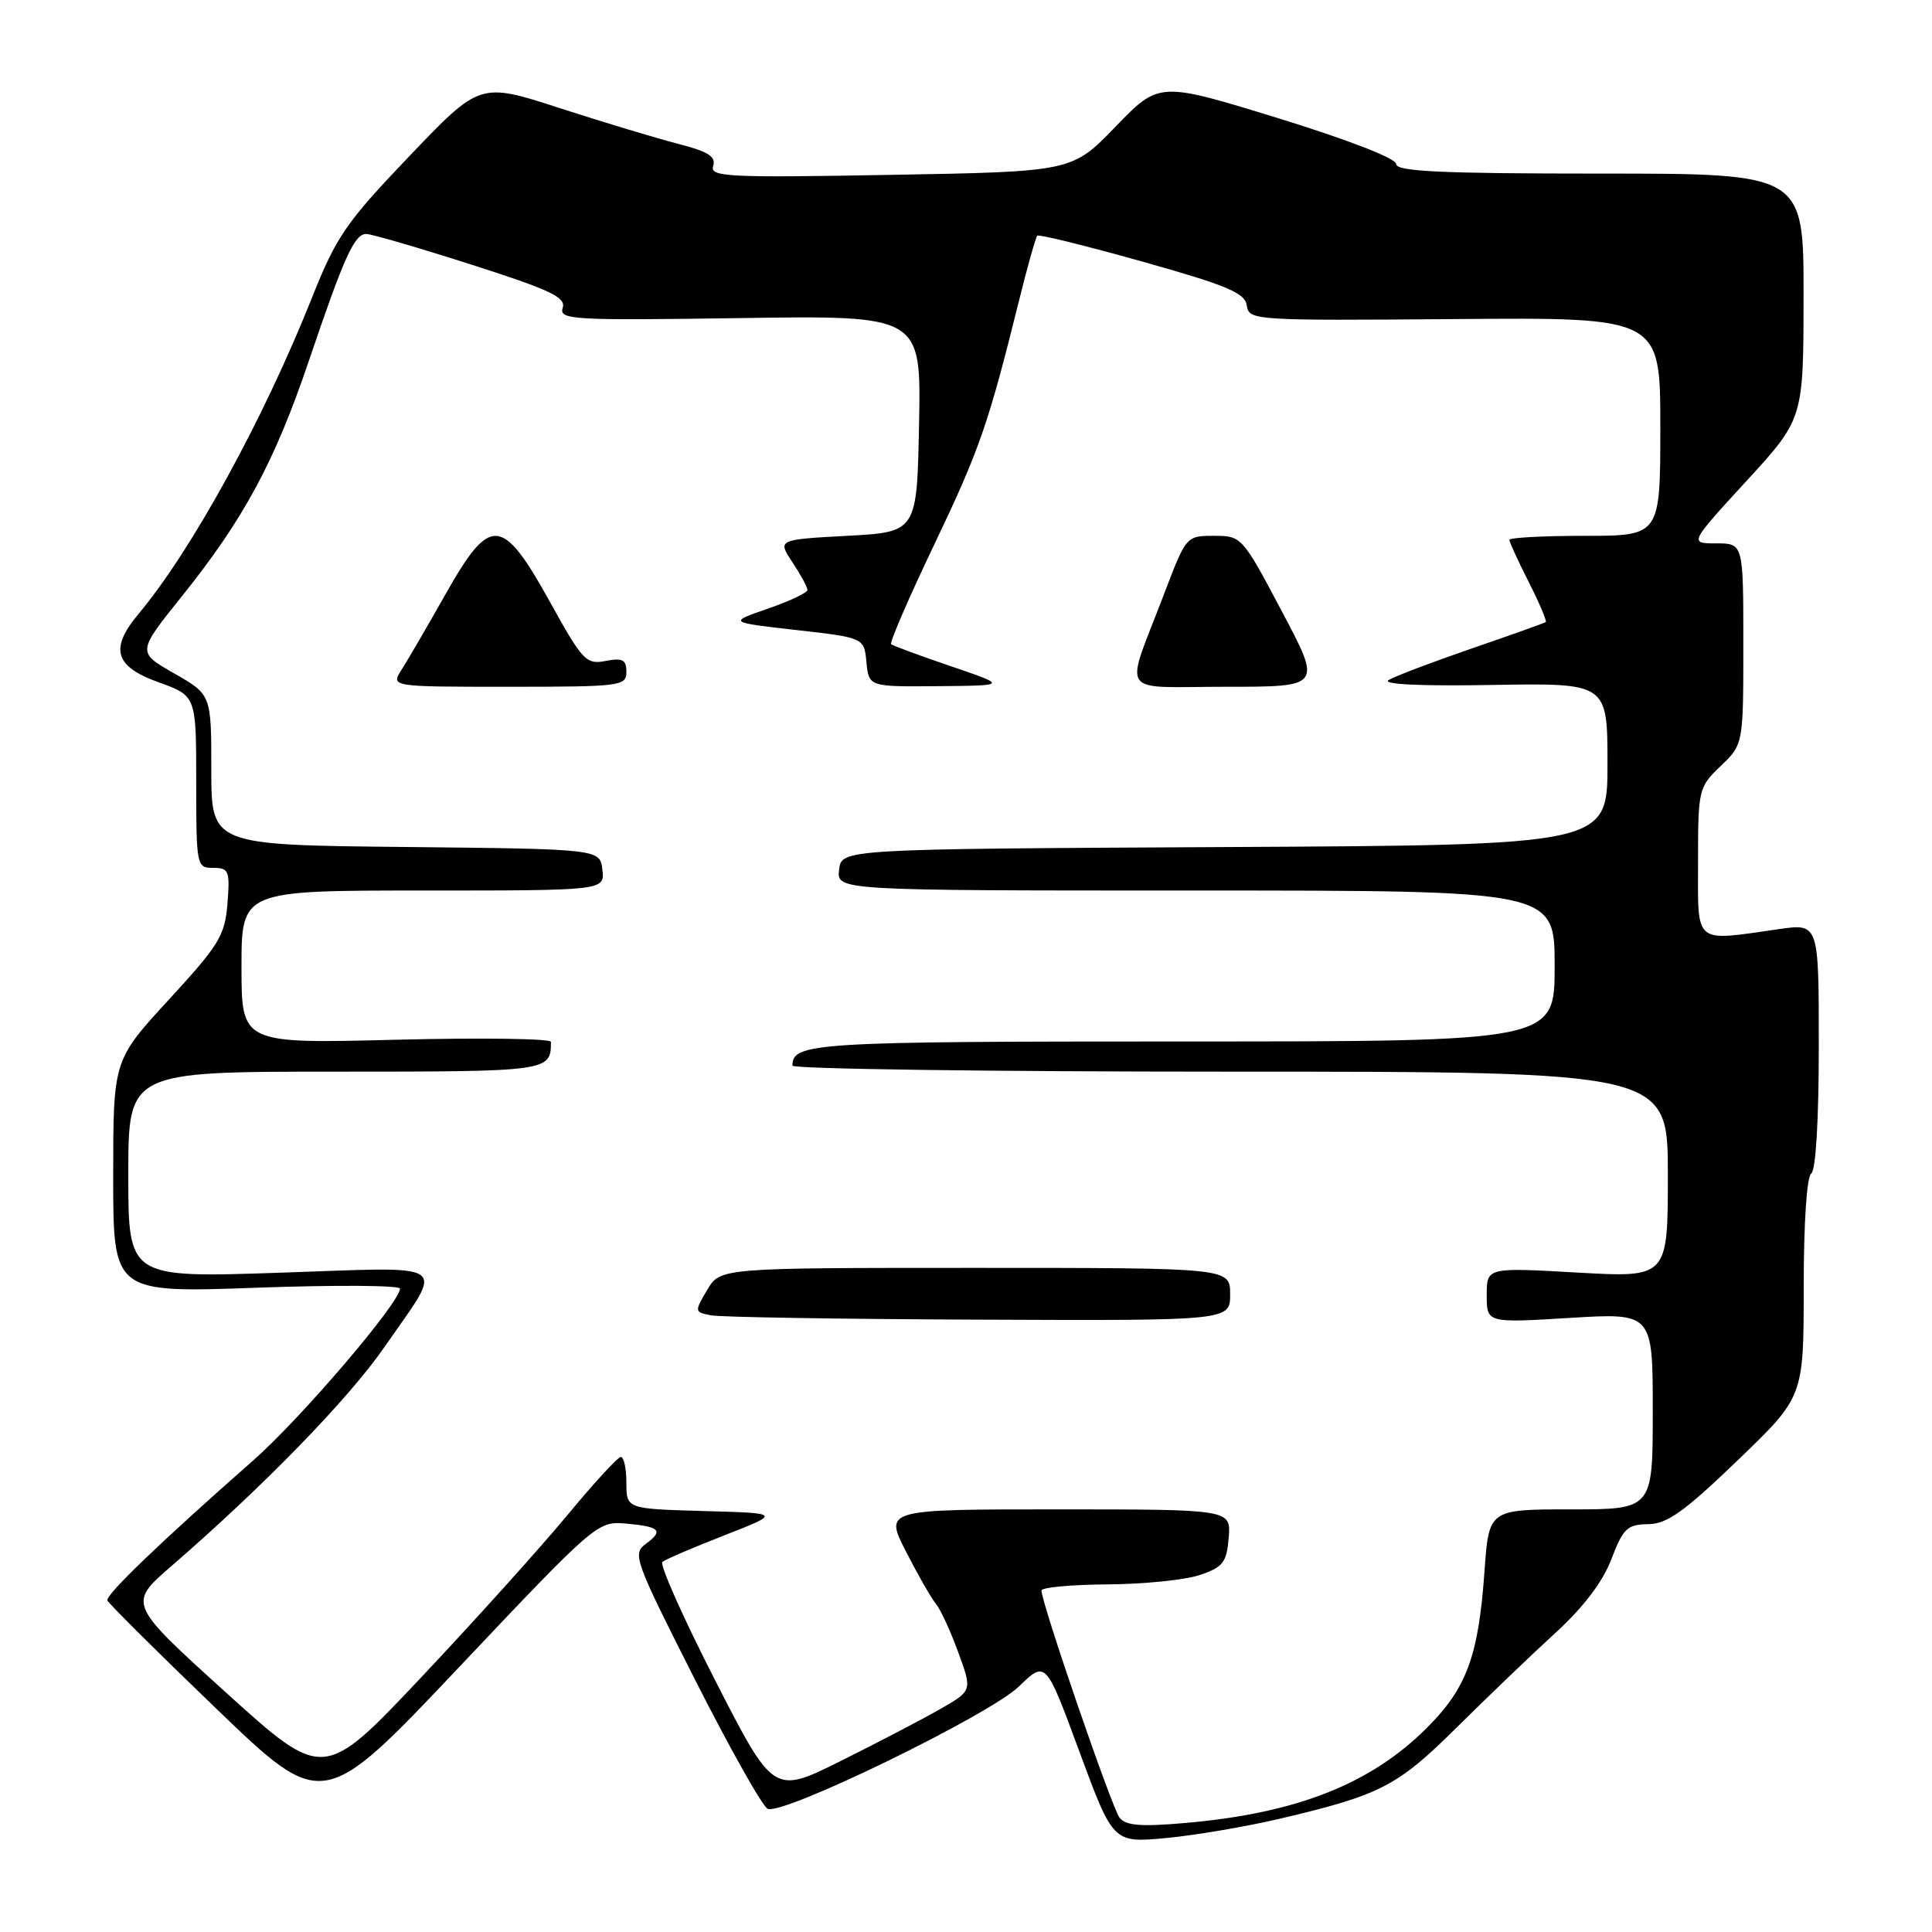 <?xml version="1.0" encoding="UTF-8" standalone="no"?>
<!DOCTYPE svg PUBLIC "-//W3C//DTD SVG 1.1//EN" "http://www.w3.org/Graphics/SVG/1.1/DTD/svg11.dtd" >
<svg xmlns="http://www.w3.org/2000/svg" xmlns:xlink="http://www.w3.org/1999/xlink" version="1.1" viewBox="0 0 256 256">
 <g >
 <path fill="currentColor"
d=" M 169.50 241.01 C 182.97 237.84 185.14 236.71 193.07 228.85 C 197.16 224.80 203.03 219.17 206.13 216.34 C 209.82 212.96 212.37 209.61 213.52 206.59 C 215.08 202.51 215.62 202.00 218.39 201.96 C 220.91 201.93 223.16 200.32 230.25 193.50 C 239.00 185.09 239.00 185.09 239.00 170.60 C 239.00 162.02 239.41 155.87 240.00 155.50 C 240.60 155.13 241.00 148.38 241.00 138.62 C 241.00 122.36 241.00 122.36 235.75 123.11 C 224.29 124.74 225.00 125.33 225.00 114.19 C 225.00 104.59 225.07 104.31 228.00 101.50 C 231.00 98.63 231.00 98.63 231.00 85.31 C 231.00 72.00 231.00 72.00 227.41 72.00 C 223.83 72.00 223.83 72.00 231.40 63.75 C 238.97 55.50 238.97 55.50 238.98 39.25 C 239.00 23.00 239.00 23.00 212.00 23.00 C 190.98 23.00 185.00 22.72 185.00 21.74 C 185.00 20.99 178.68 18.54 169.30 15.64 C 153.59 10.81 153.59 10.81 147.82 16.78 C 142.05 22.75 142.05 22.75 118.02 23.17 C 96.28 23.56 94.04 23.44 94.50 21.99 C 94.90 20.75 93.83 20.08 89.86 19.06 C 87.02 18.33 79.96 16.20 74.15 14.32 C 63.60 10.90 63.60 10.90 54.26 20.67 C 45.83 29.50 44.57 31.32 41.33 39.47 C 34.91 55.59 25.39 72.94 18.37 81.33 C 14.50 85.95 15.18 88.31 21.00 90.40 C 26.00 92.20 26.00 92.20 26.00 103.60 C 26.00 114.77 26.05 115.00 28.26 115.00 C 30.33 115.00 30.48 115.38 30.14 119.72 C 29.80 123.98 29.05 125.20 22.38 132.45 C 15.00 140.48 15.00 140.48 15.00 155.89 C 15.00 171.31 15.00 171.31 34.00 170.63 C 44.45 170.25 53.00 170.31 53.00 170.75 C 53.00 172.59 39.88 187.94 33.57 193.50 C 21.28 204.31 13.95 211.35 14.23 212.07 C 14.38 212.46 20.86 218.91 28.64 226.39 C 42.79 240.00 42.79 240.00 60.95 220.78 C 78.73 201.97 79.19 201.57 82.81 201.87 C 87.44 202.27 87.99 202.80 85.59 204.56 C 83.77 205.89 84.05 206.67 92.09 222.56 C 96.72 231.70 101.05 239.40 101.73 239.68 C 103.80 240.55 131.17 227.21 135.03 223.45 C 138.57 220.02 138.57 220.02 143.03 232.11 C 147.50 244.20 147.50 244.20 154.50 243.55 C 158.35 243.19 165.10 242.04 169.50 241.01 Z  M 148.35 240.86 C 147.34 239.59 138.00 212.41 138.00 210.75 C 138.00 210.34 141.94 209.97 146.75 209.94 C 151.56 209.91 157.07 209.35 159.00 208.69 C 162.07 207.65 162.54 207.03 162.81 203.75 C 163.12 200.00 163.12 200.00 140.15 200.00 C 117.19 200.00 117.19 200.00 120.05 205.59 C 121.62 208.67 123.40 211.78 124.01 212.51 C 124.62 213.24 125.95 216.13 126.97 218.93 C 128.83 224.01 128.83 224.01 124.67 226.41 C 122.37 227.73 116.45 230.83 111.50 233.29 C 102.50 237.78 102.50 237.78 94.77 222.67 C 90.52 214.36 87.37 207.29 87.77 206.96 C 88.17 206.63 91.88 205.04 96.00 203.43 C 103.50 200.50 103.50 200.50 93.25 200.22 C 83.00 199.93 83.00 199.93 83.00 196.47 C 83.00 194.56 82.66 193.02 82.25 193.06 C 81.84 193.09 78.64 196.57 75.14 200.81 C 71.64 205.04 62.95 214.68 55.83 222.24 C 42.87 235.97 42.87 235.97 29.91 224.24 C 16.95 212.50 16.95 212.50 22.73 207.50 C 35.00 196.87 46.21 185.34 51.00 178.41 C 58.93 166.94 60.25 167.87 37.11 168.64 C 17.00 169.32 17.00 169.32 17.00 155.66 C 17.00 142.00 17.00 142.00 44.39 142.00 C 72.82 142.00 73.00 141.97 73.00 138.05 C 73.00 137.62 63.78 137.49 52.50 137.77 C 32.00 138.29 32.00 138.29 32.00 128.14 C 32.00 118.00 32.00 118.00 56.07 118.00 C 80.13 118.00 80.13 118.00 79.82 115.25 C 79.50 112.50 79.50 112.50 53.75 112.23 C 28.00 111.97 28.00 111.97 28.00 102.00 C 28.00 92.04 28.00 92.04 23.08 89.23 C 18.15 86.42 18.15 86.42 24.14 78.96 C 32.30 68.78 36.40 61.18 40.92 47.83 C 45.59 34.04 46.96 31.00 48.53 31.00 C 49.20 31.00 55.45 32.82 62.42 35.05 C 72.95 38.42 75.01 39.39 74.56 40.80 C 74.06 42.37 75.81 42.47 98.04 42.15 C 122.06 41.79 122.06 41.79 121.78 56.15 C 121.50 70.50 121.50 70.50 112.26 71.00 C 103.02 71.50 103.02 71.50 105.00 74.50 C 106.09 76.15 106.99 77.80 106.99 78.17 C 107.00 78.54 104.64 79.65 101.75 80.65 C 96.50 82.46 96.50 82.46 105.50 83.48 C 114.50 84.50 114.50 84.50 114.81 87.75 C 115.13 91.00 115.13 91.00 124.31 90.92 C 133.50 90.84 133.50 90.84 126.00 88.28 C 121.88 86.88 118.31 85.56 118.08 85.36 C 117.85 85.16 120.40 79.26 123.75 72.25 C 129.79 59.60 130.93 56.32 134.97 40.05 C 136.12 35.40 137.24 31.43 137.44 31.23 C 137.65 31.02 143.91 32.57 151.37 34.66 C 162.65 37.84 164.97 38.81 165.21 40.49 C 165.49 42.45 166.12 42.49 192.75 42.28 C 220.00 42.05 220.00 42.05 220.00 56.53 C 220.00 71.00 220.00 71.00 210.00 71.00 C 204.50 71.00 200.00 71.24 200.00 71.53 C 200.00 71.83 201.16 74.35 202.57 77.13 C 203.98 79.92 204.99 82.30 204.82 82.43 C 204.64 82.56 200.22 84.14 195.00 85.93 C 189.78 87.73 184.82 89.61 184.00 90.11 C 183.06 90.68 188.22 90.93 197.75 90.76 C 213.00 90.50 213.00 90.50 213.00 101.24 C 213.00 111.98 213.00 111.98 162.25 112.24 C 111.50 112.50 111.50 112.50 111.18 115.25 C 110.87 118.00 110.87 118.00 158.43 118.00 C 206.00 118.00 206.00 118.00 206.00 128.00 C 206.00 138.00 206.00 138.00 156.70 138.00 C 107.79 138.00 105.00 138.17 105.00 141.20 C 105.00 141.64 131.10 142.00 163.00 142.00 C 221.00 142.00 221.00 142.00 221.00 155.65 C 221.00 169.30 221.00 169.30 209.00 168.62 C 197.00 167.94 197.00 167.94 197.00 171.62 C 197.00 175.30 197.00 175.30 208.00 174.63 C 219.00 173.96 219.00 173.96 219.00 186.98 C 219.00 200.00 219.00 200.00 208.14 200.00 C 197.28 200.00 197.28 200.00 196.70 208.25 C 195.90 219.48 194.34 223.70 189.02 229.00 C 181.57 236.42 171.76 240.27 157.09 241.55 C 151.20 242.07 149.18 241.91 148.35 240.86 Z  M 163.00 171.50 C 163.00 168.00 163.00 168.00 129.22 168.00 C 95.43 168.00 95.43 168.00 93.70 170.93 C 92.00 173.80 92.01 173.87 94.24 174.29 C 95.48 174.53 111.46 174.79 129.75 174.86 C 163.00 175.00 163.00 175.00 163.00 171.50 Z  M 83.00 89.03 C 83.00 87.41 82.50 87.15 80.25 87.58 C 77.68 88.08 77.20 87.57 72.90 79.81 C 66.54 68.33 64.98 68.21 59.05 78.71 C 56.63 82.99 54.00 87.51 53.21 88.75 C 51.77 91.00 51.77 91.00 67.38 91.00 C 82.27 91.00 83.00 90.91 83.00 89.03 Z  M 169.85 81.00 C 164.61 71.10 164.52 71.00 160.87 71.00 C 157.18 71.00 157.17 71.02 154.23 78.75 C 148.98 92.53 147.95 91.00 162.51 91.00 C 175.15 91.00 175.15 91.00 169.85 81.00 Z "/>
</g>
</svg>